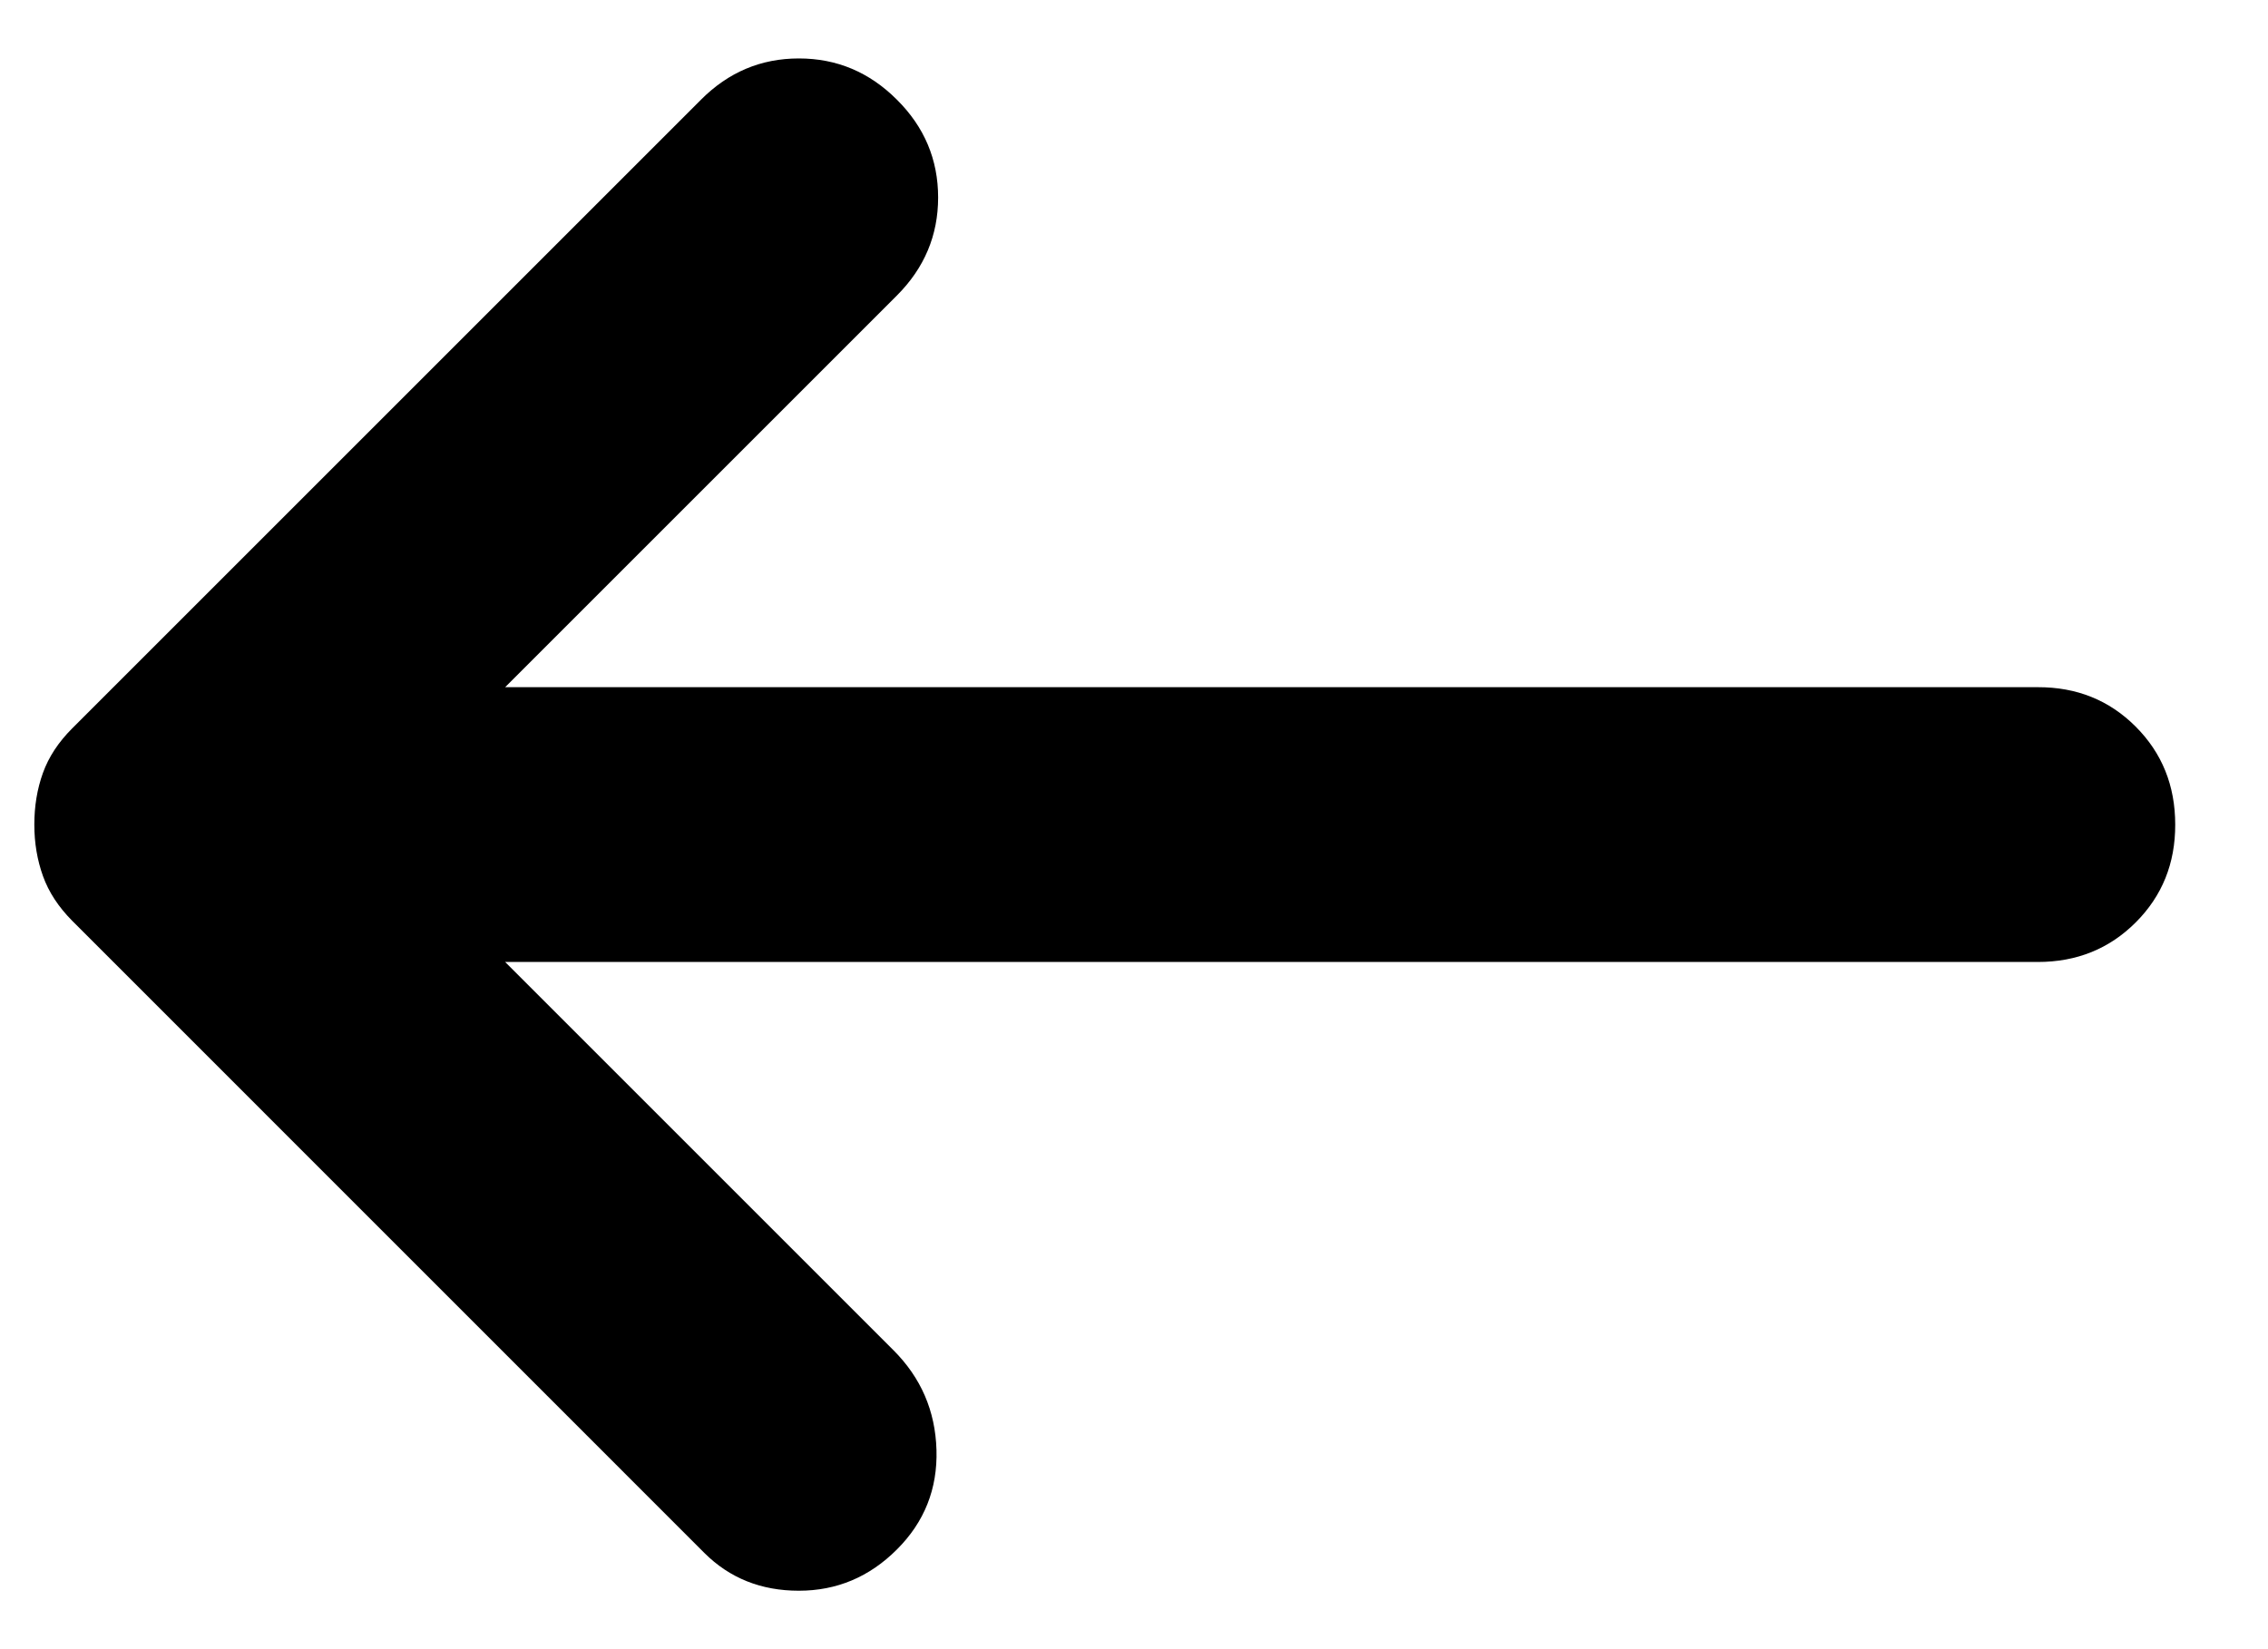 
<svg width="22" height="16" viewBox="0 0 22 16" fill="none" xmlns="http://www.w3.org/2000/svg">
<path d="M8.7 15.033C8.967 14.767 9.095 14.444 9.084 14.067C9.073 13.689 8.934 13.367 8.667 13.1L4.9 9.333H19.767C20.145 9.333 20.461 9.205 20.717 8.949C20.973 8.693 21.101 8.377 21.1 8C21.1 7.622 20.972 7.305 20.716 7.049C20.46 6.793 20.144 6.666 19.767 6.667H4.9L8.7 2.867C8.967 2.6 9.1 2.283 9.1 1.916C9.1 1.549 8.967 1.232 8.7 0.967C8.433 0.7 8.117 0.567 7.749 0.567C7.382 0.567 7.066 0.7 6.8 0.967L0.7 7.067C0.567 7.2 0.472 7.344 0.416 7.5C0.36 7.656 0.333 7.822 0.333 8C0.333 8.178 0.361 8.344 0.417 8.5C0.473 8.656 0.568 8.8 0.7 8.933L6.833 15.067C7.078 15.311 7.383 15.433 7.749 15.433C8.116 15.433 8.433 15.3 8.7 15.033Z" fill="black"/>
</svg>
